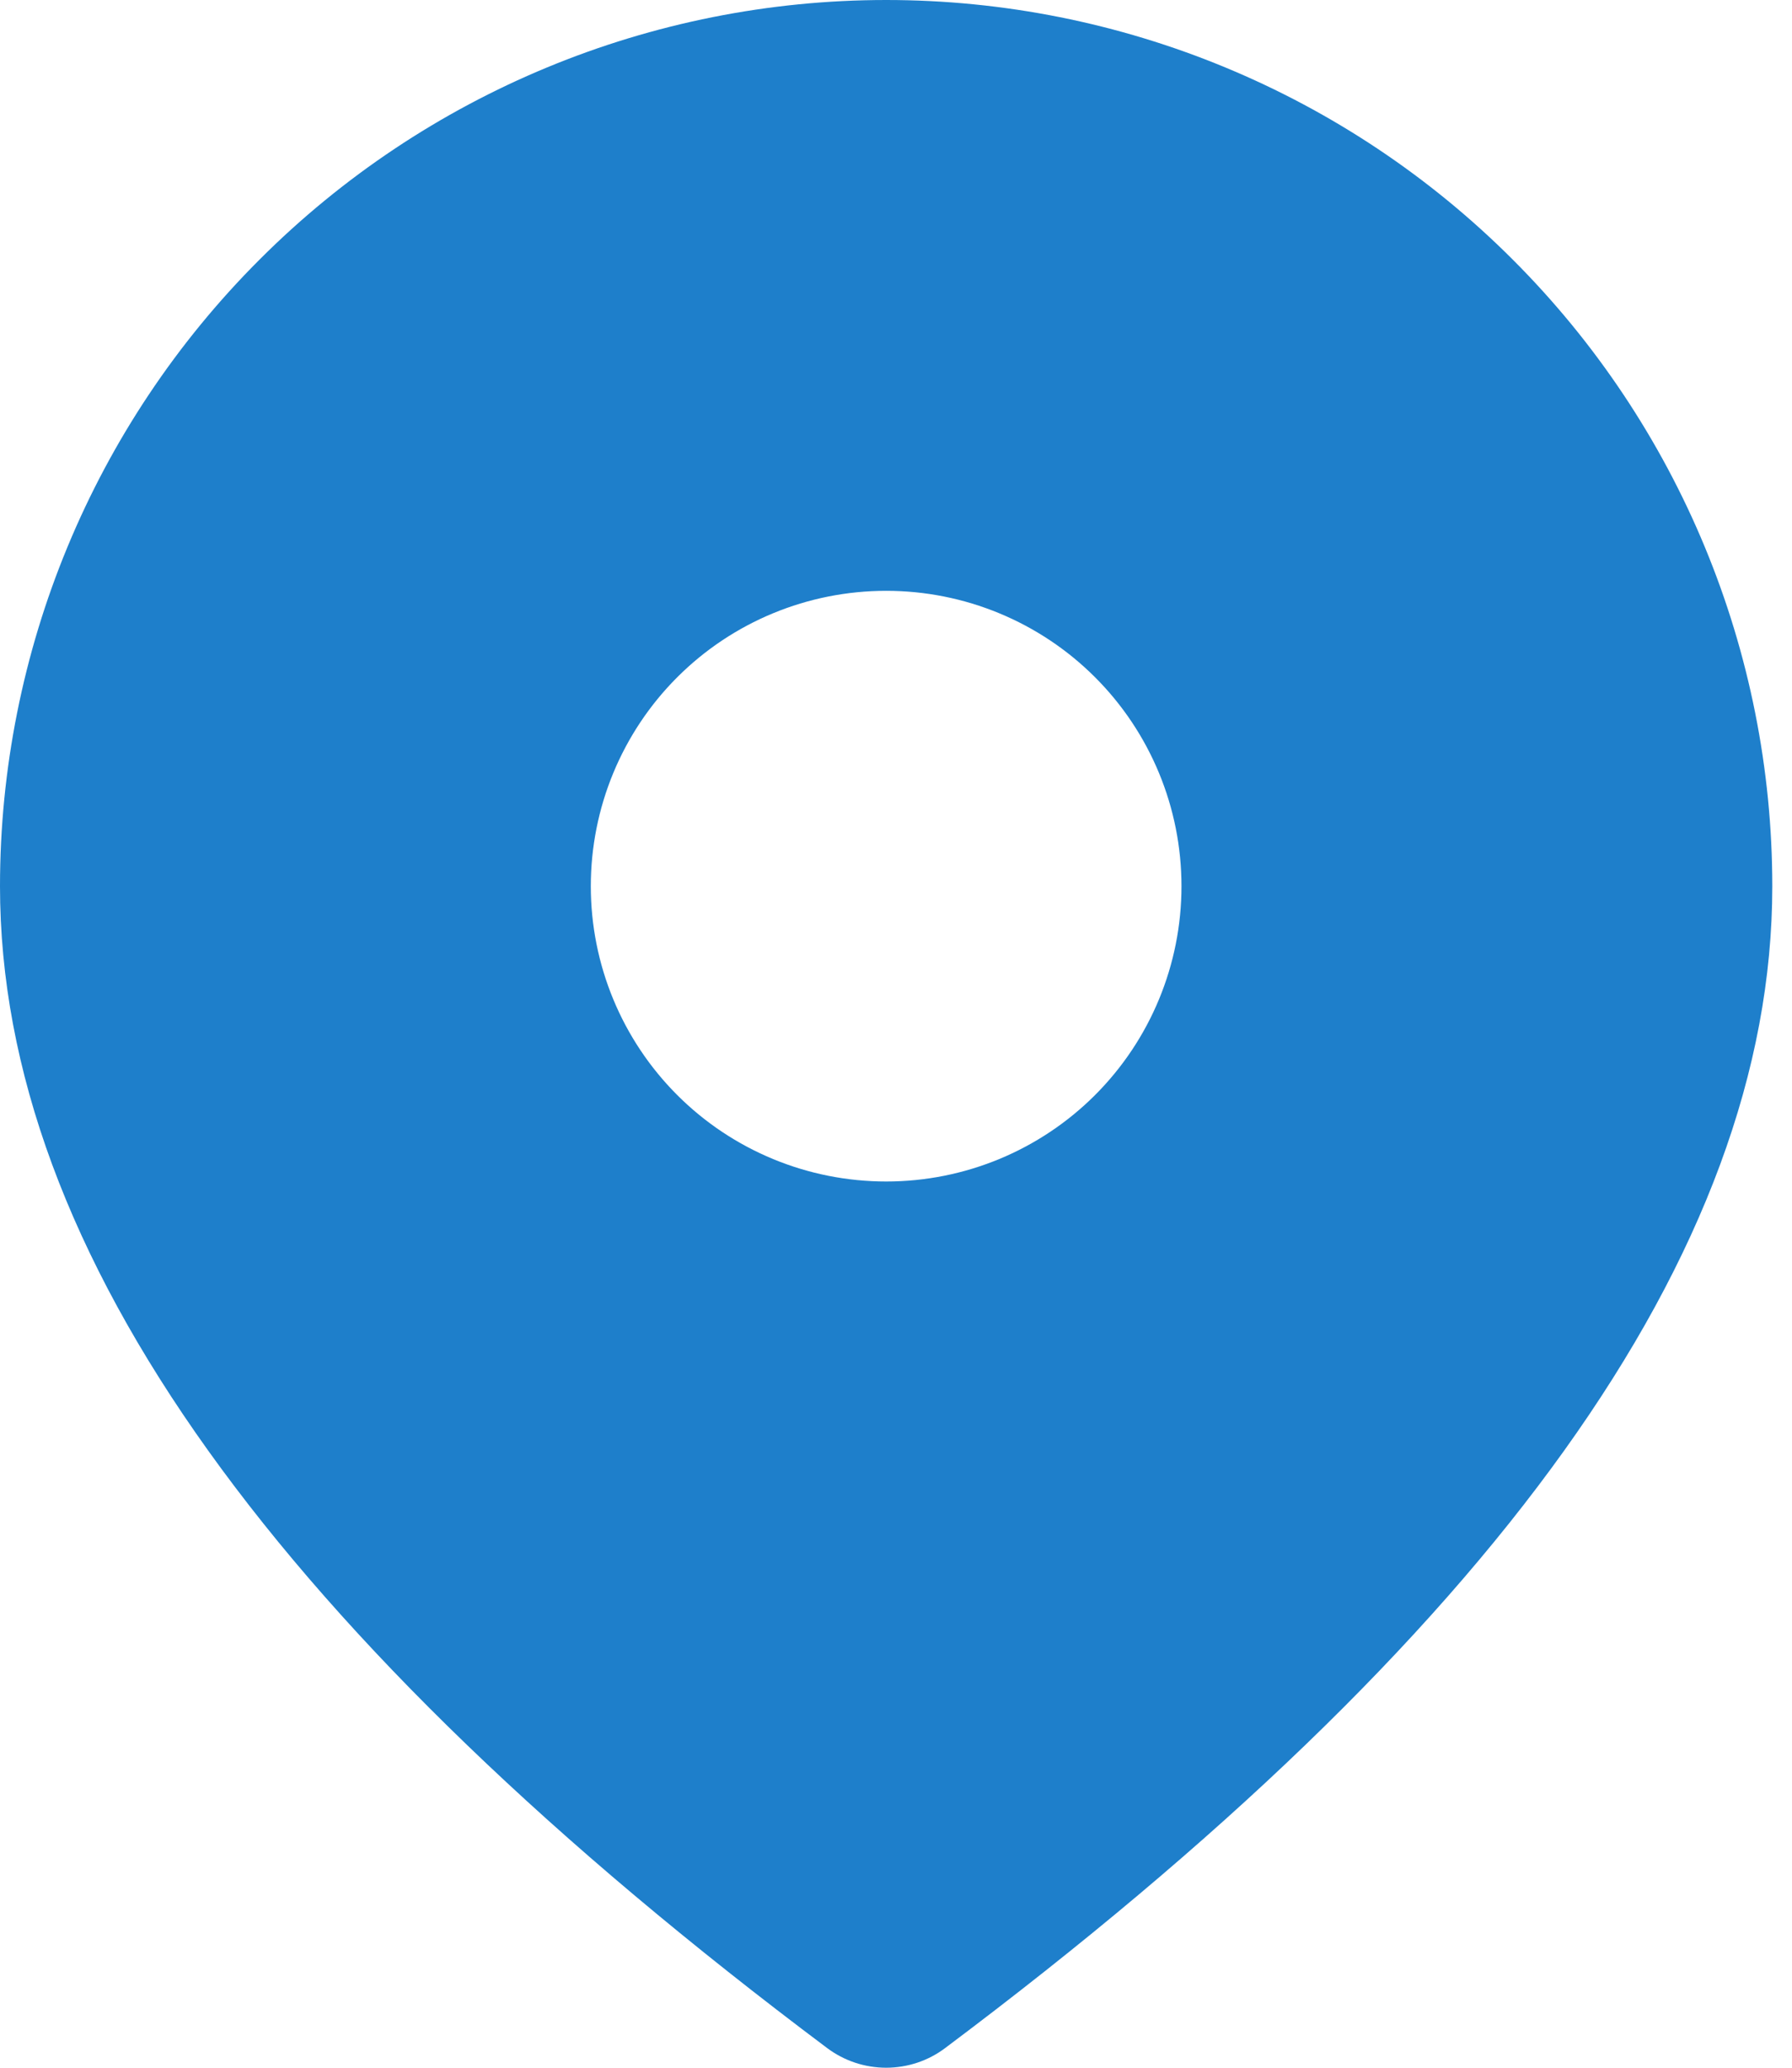 <svg width="13" height="15" viewBox="0 0 13 15" fill="none" xmlns="http://www.w3.org/2000/svg">
<path id="Vector" d="M6.429 0C8.134 0 9.769 0.677 10.974 1.883C12.18 3.088 12.857 4.724 12.857 6.429C12.857 9.09 10.829 11.879 6.857 14.857C6.734 14.95 6.583 15 6.429 15C6.274 15 6.124 14.95 6 14.857C2.029 11.879 0 9.09 0 6.429C0 4.724 0.677 3.088 1.883 1.883C3.088 0.677 4.724 0 6.429 0ZM6.429 4.286C5.86 4.286 5.315 4.511 4.913 4.913C4.511 5.315 4.286 5.86 4.286 6.429C4.286 6.997 4.511 7.542 4.913 7.944C5.315 8.346 5.86 8.571 6.429 8.571C6.997 8.571 7.542 8.346 7.944 7.944C8.346 7.542 8.571 6.997 8.571 6.429C8.571 5.86 8.346 5.315 7.944 4.913C7.542 4.511 6.997 4.286 6.429 4.286Z" fill="#1E7FCB"/>
</svg>
